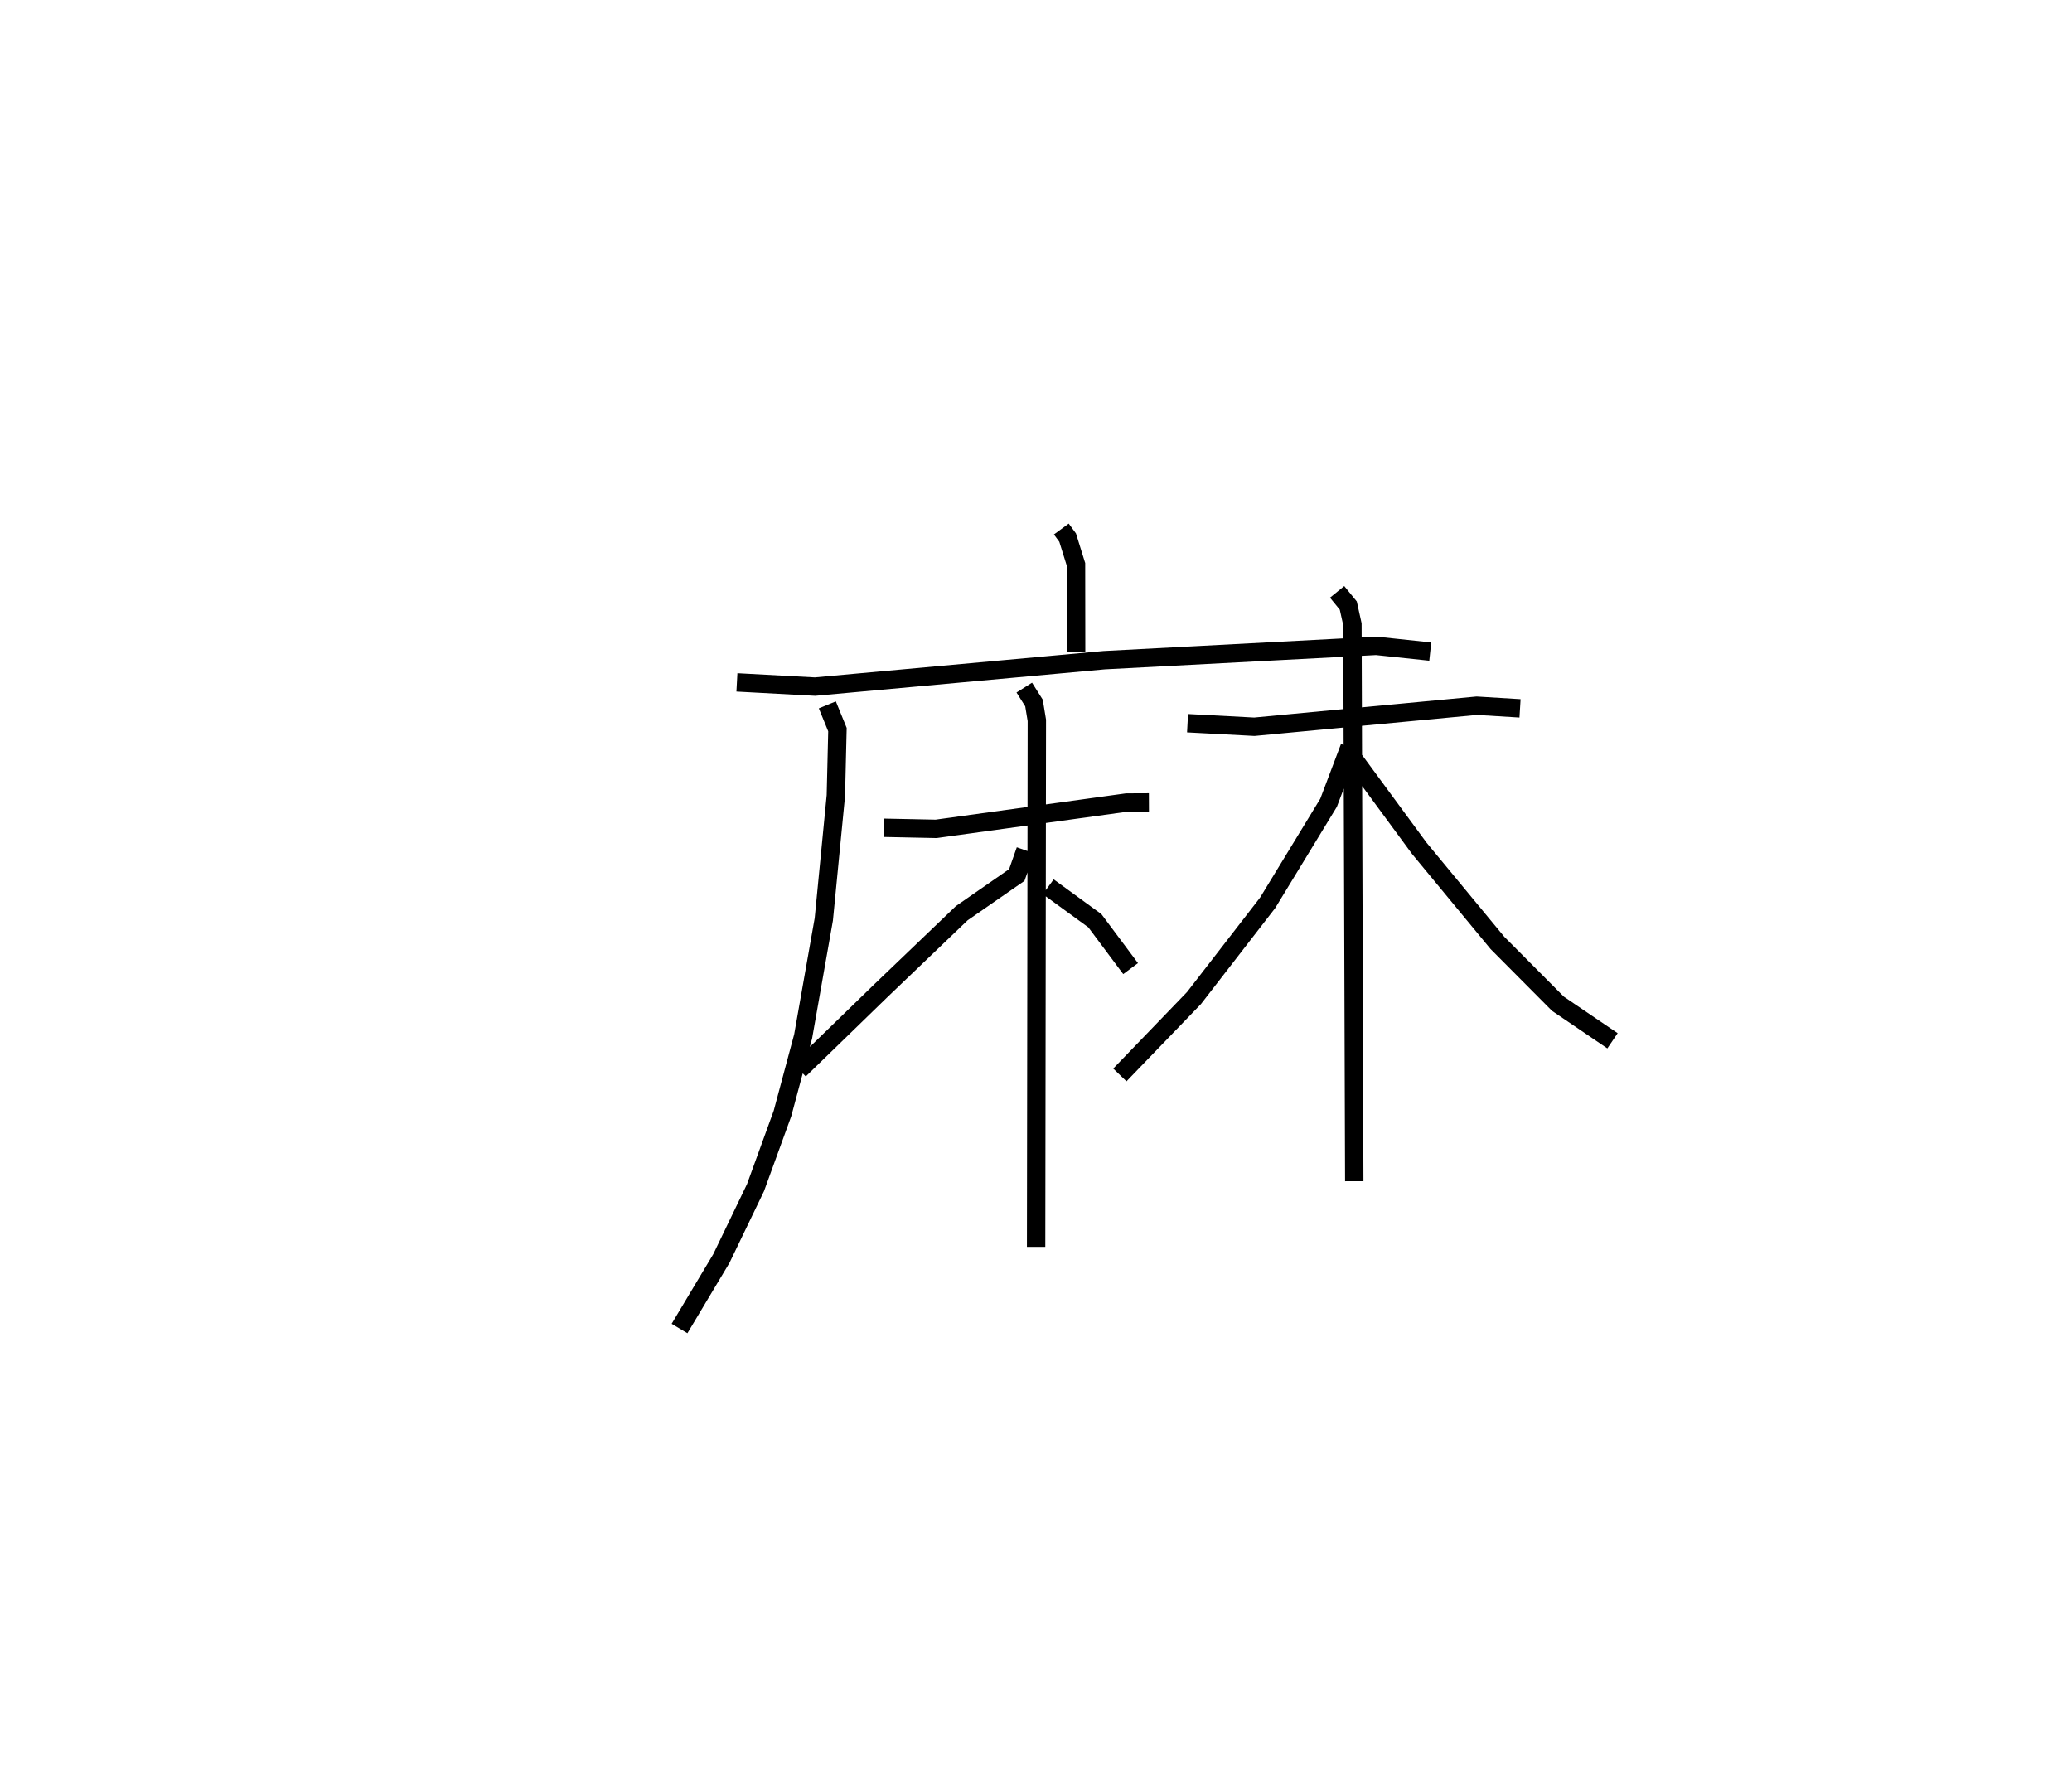 <?xml version="1.0" encoding="utf-8" ?>
<svg baseProfile="full" height="97.271" version="1.1" width="112.734" xmlns="http://www.w3.org/2000/svg" xmlns:ev="http://www.w3.org/2001/xml-events" xmlns:xlink="http://www.w3.org/1999/xlink"><defs /><rect fill="white" height="97.271" width="112.734" x="0" y="0" /><path d="M25,25 m0.0,0.0 m32.745,3.778 l0.344,0.468 0.455,1.459 l0.006,4.777 m-18.456,1.64 l4.252,0.229 15.731,-1.437 l14.8,-0.78 2.941,0.311 m-32.804,2.9 l0.55,1.346 -0.086,3.585 l-0.656,6.735 -1.124,6.365 l-1.125,4.198 -1.467,4.034 l-1.859,3.858 -2.275,3.805 m11.112,-27.24 l2.849,0.059 10.365,-1.432 l1.213,-0.005 m-6.782,-6.247 l0.529,0.838 0.155,0.943 l-0.04,28.643 m-0.579,-21.572 l-0.472,1.343 -2.995,2.078 l-4.414,4.228 -4.421,4.293 m13.542,-9.959 l2.537,1.848 1.943,2.603 m3.098,-13.35 l3.636,0.193 12.099,-1.144 l2.355,0.144 m-9.952,-6.337 l0.608,0.746 0.225,1.016 l0.1,30.299 m-0.254,-23.611 l-1.143,3.021 -3.317,5.447 l-4.006,5.178 -4.033,4.183 m12.614,-17.33 l3.681,5.006 4.246,5.14 l3.294,3.312 2.969,2.015 " fill="none" stroke="black" stroke-width="1" /></svg>